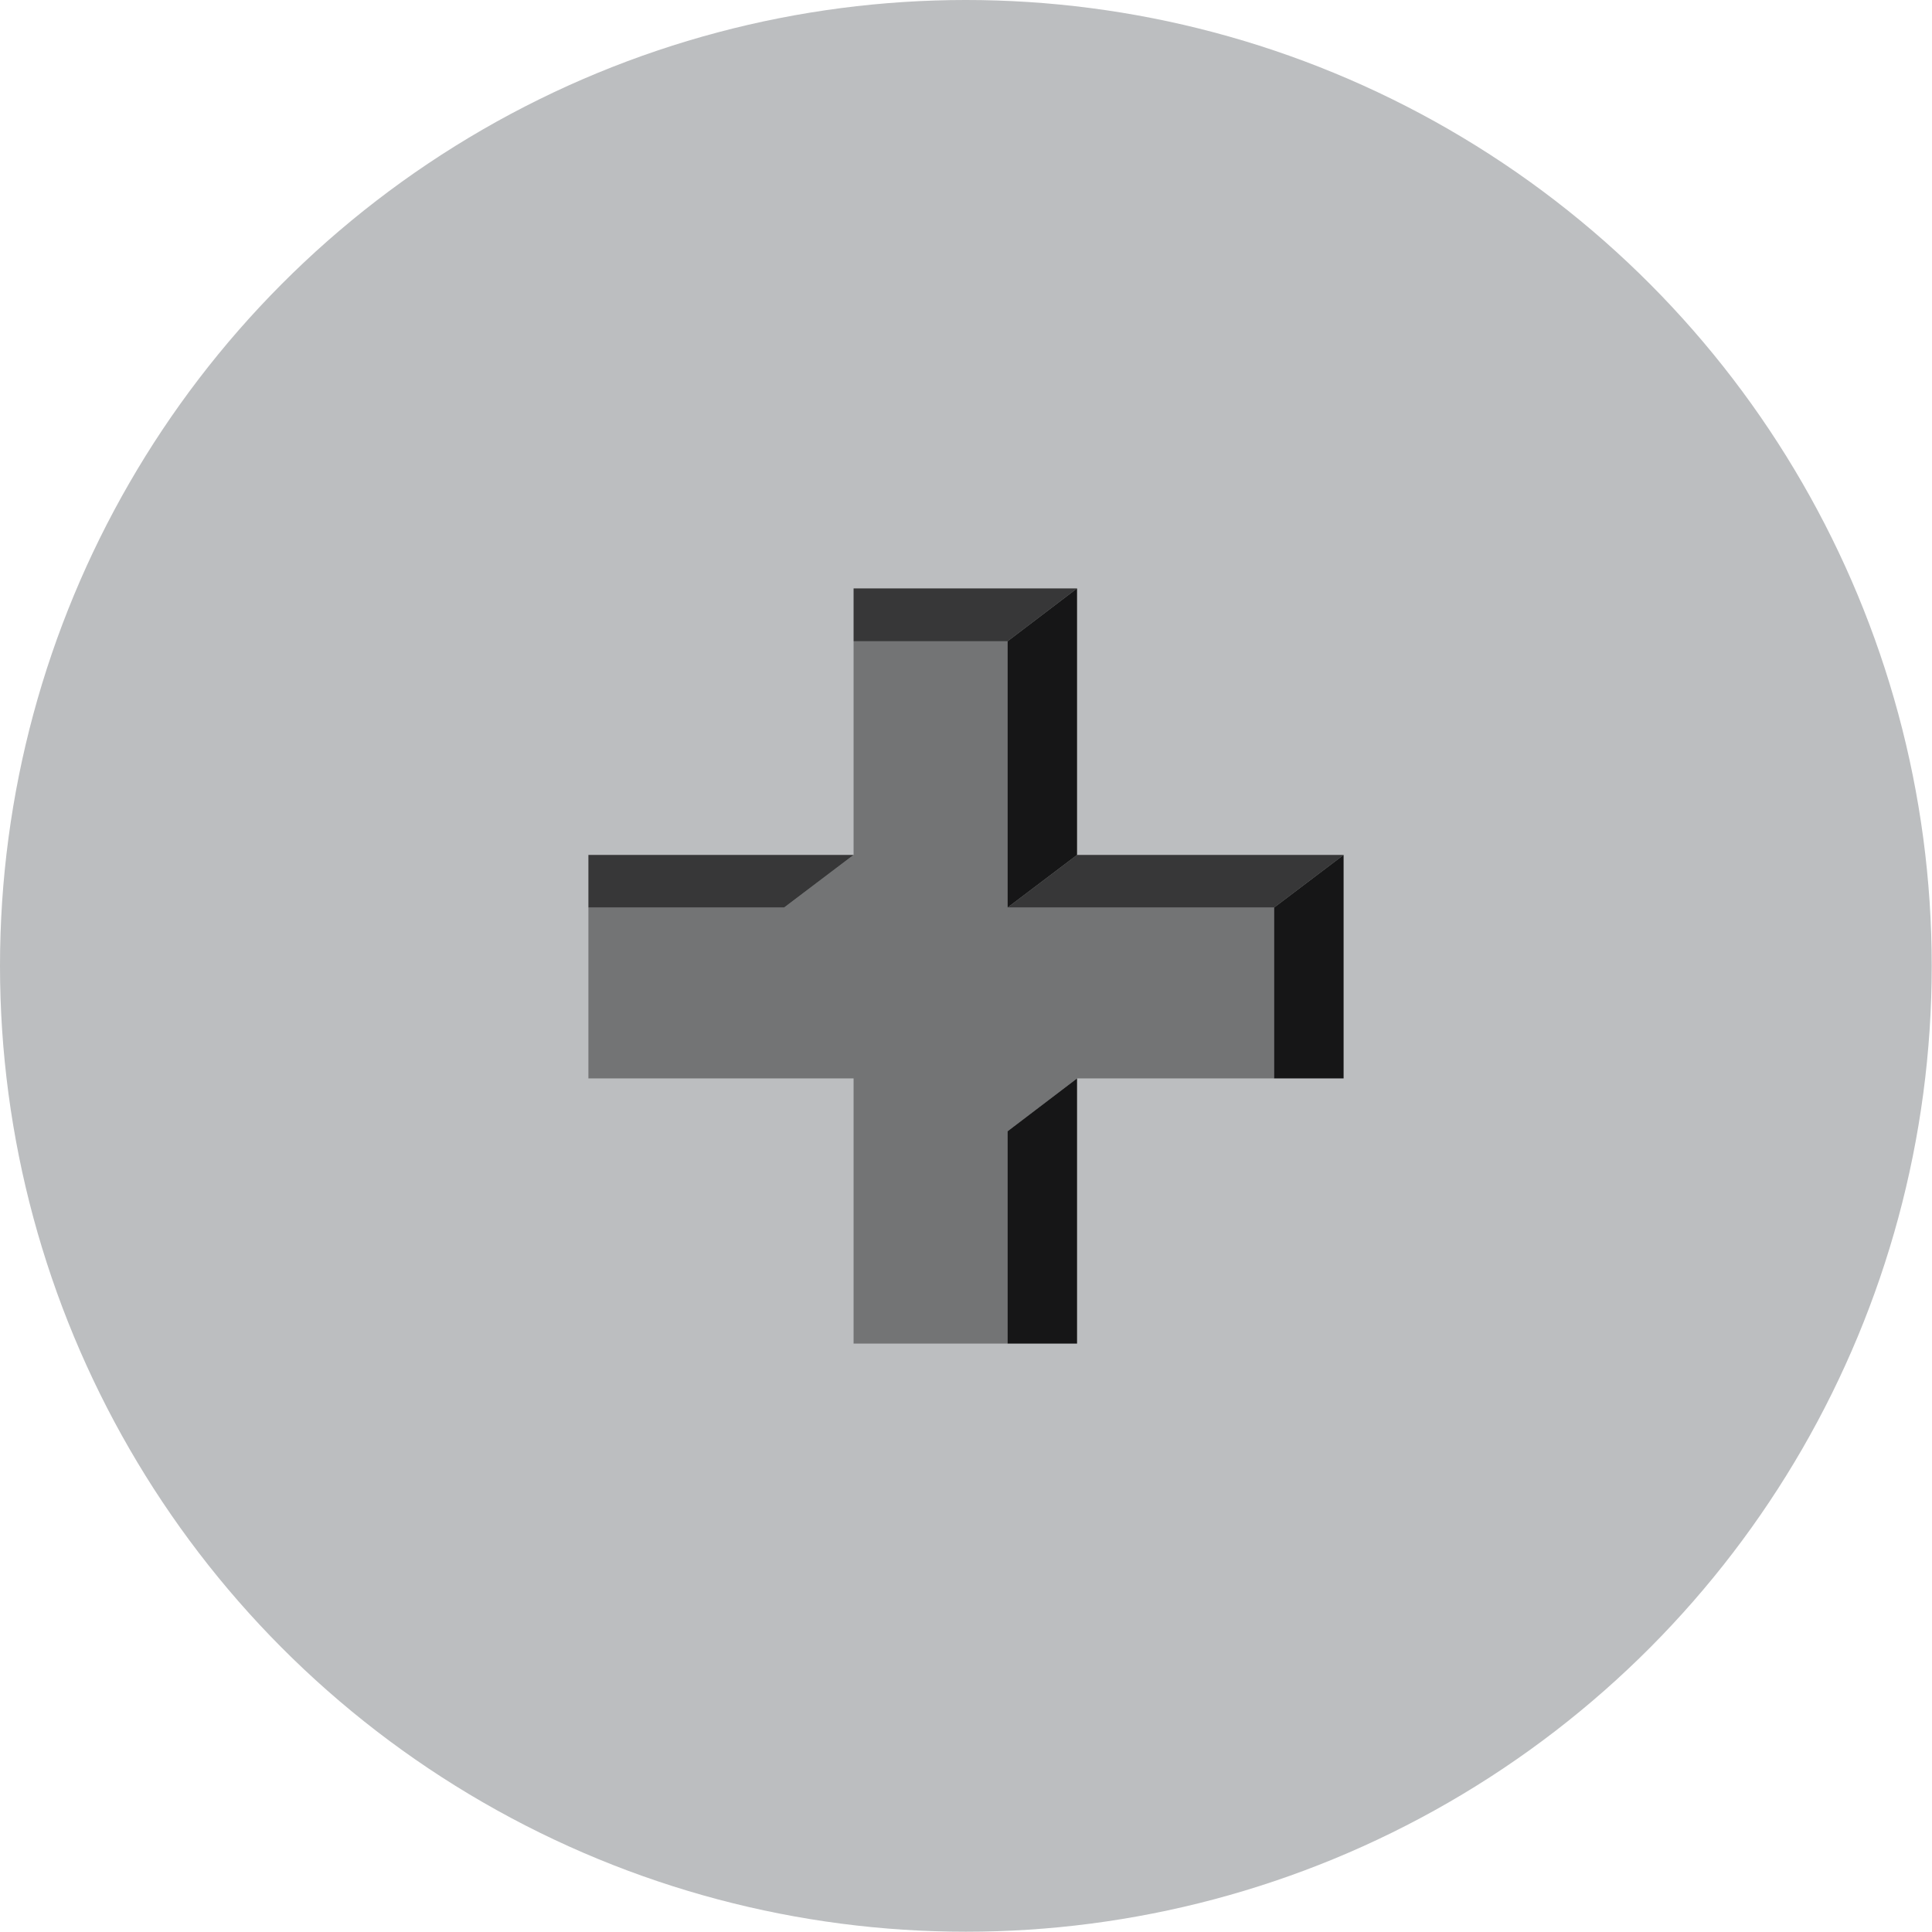 <svg xmlns="http://www.w3.org/2000/svg" viewBox="0 0 70.89 70.89"><defs><style>.cls-1{fill:#bcbec0;}.cls-2{opacity:0.71;}.cls-3{opacity:0.88;}.cls-4{opacity:0.39;}</style></defs><title>plusAfter</title><g id="Layer_2" data-name="Layer 2"><g id="Layer_1-2" data-name="Layer 1"><circle class="cls-1" cx="35.44" cy="35.44" r="35.44"/><polygon class="cls-2" points="31.32 31.37 21.59 31.37 21.59 33.3 28.77 33.3 31.32 31.37"/><polygon class="cls-3" points="36.97 49.3 39.52 49.3 39.52 39.57 36.97 41.51 36.97 49.3"/><polygon class="cls-2" points="49.3 31.37 39.52 31.37 36.97 33.3 46.75 33.3 49.3 31.37"/><polyline class="cls-3" points="46.75 33.3 46.75 39.57 49.3 39.57 49.3 31.37"/><polygon class="cls-3" points="36.97 23.53 36.97 33.3 39.52 31.37 39.52 21.59 36.97 23.53"/><polygon class="cls-2" points="39.52 21.59 31.32 21.59 31.32 23.53 36.97 23.53 39.52 21.59"/><polygon class="cls-4" points="36.97 33.3 36.97 23.53 31.32 23.53 31.32 31.37 28.77 33.3 21.59 33.3 21.59 39.57 31.32 39.57 31.32 49.3 36.97 49.3 36.97 41.51 39.52 39.57 46.75 39.57 46.75 33.3 36.97 33.3"/></g></g></svg>